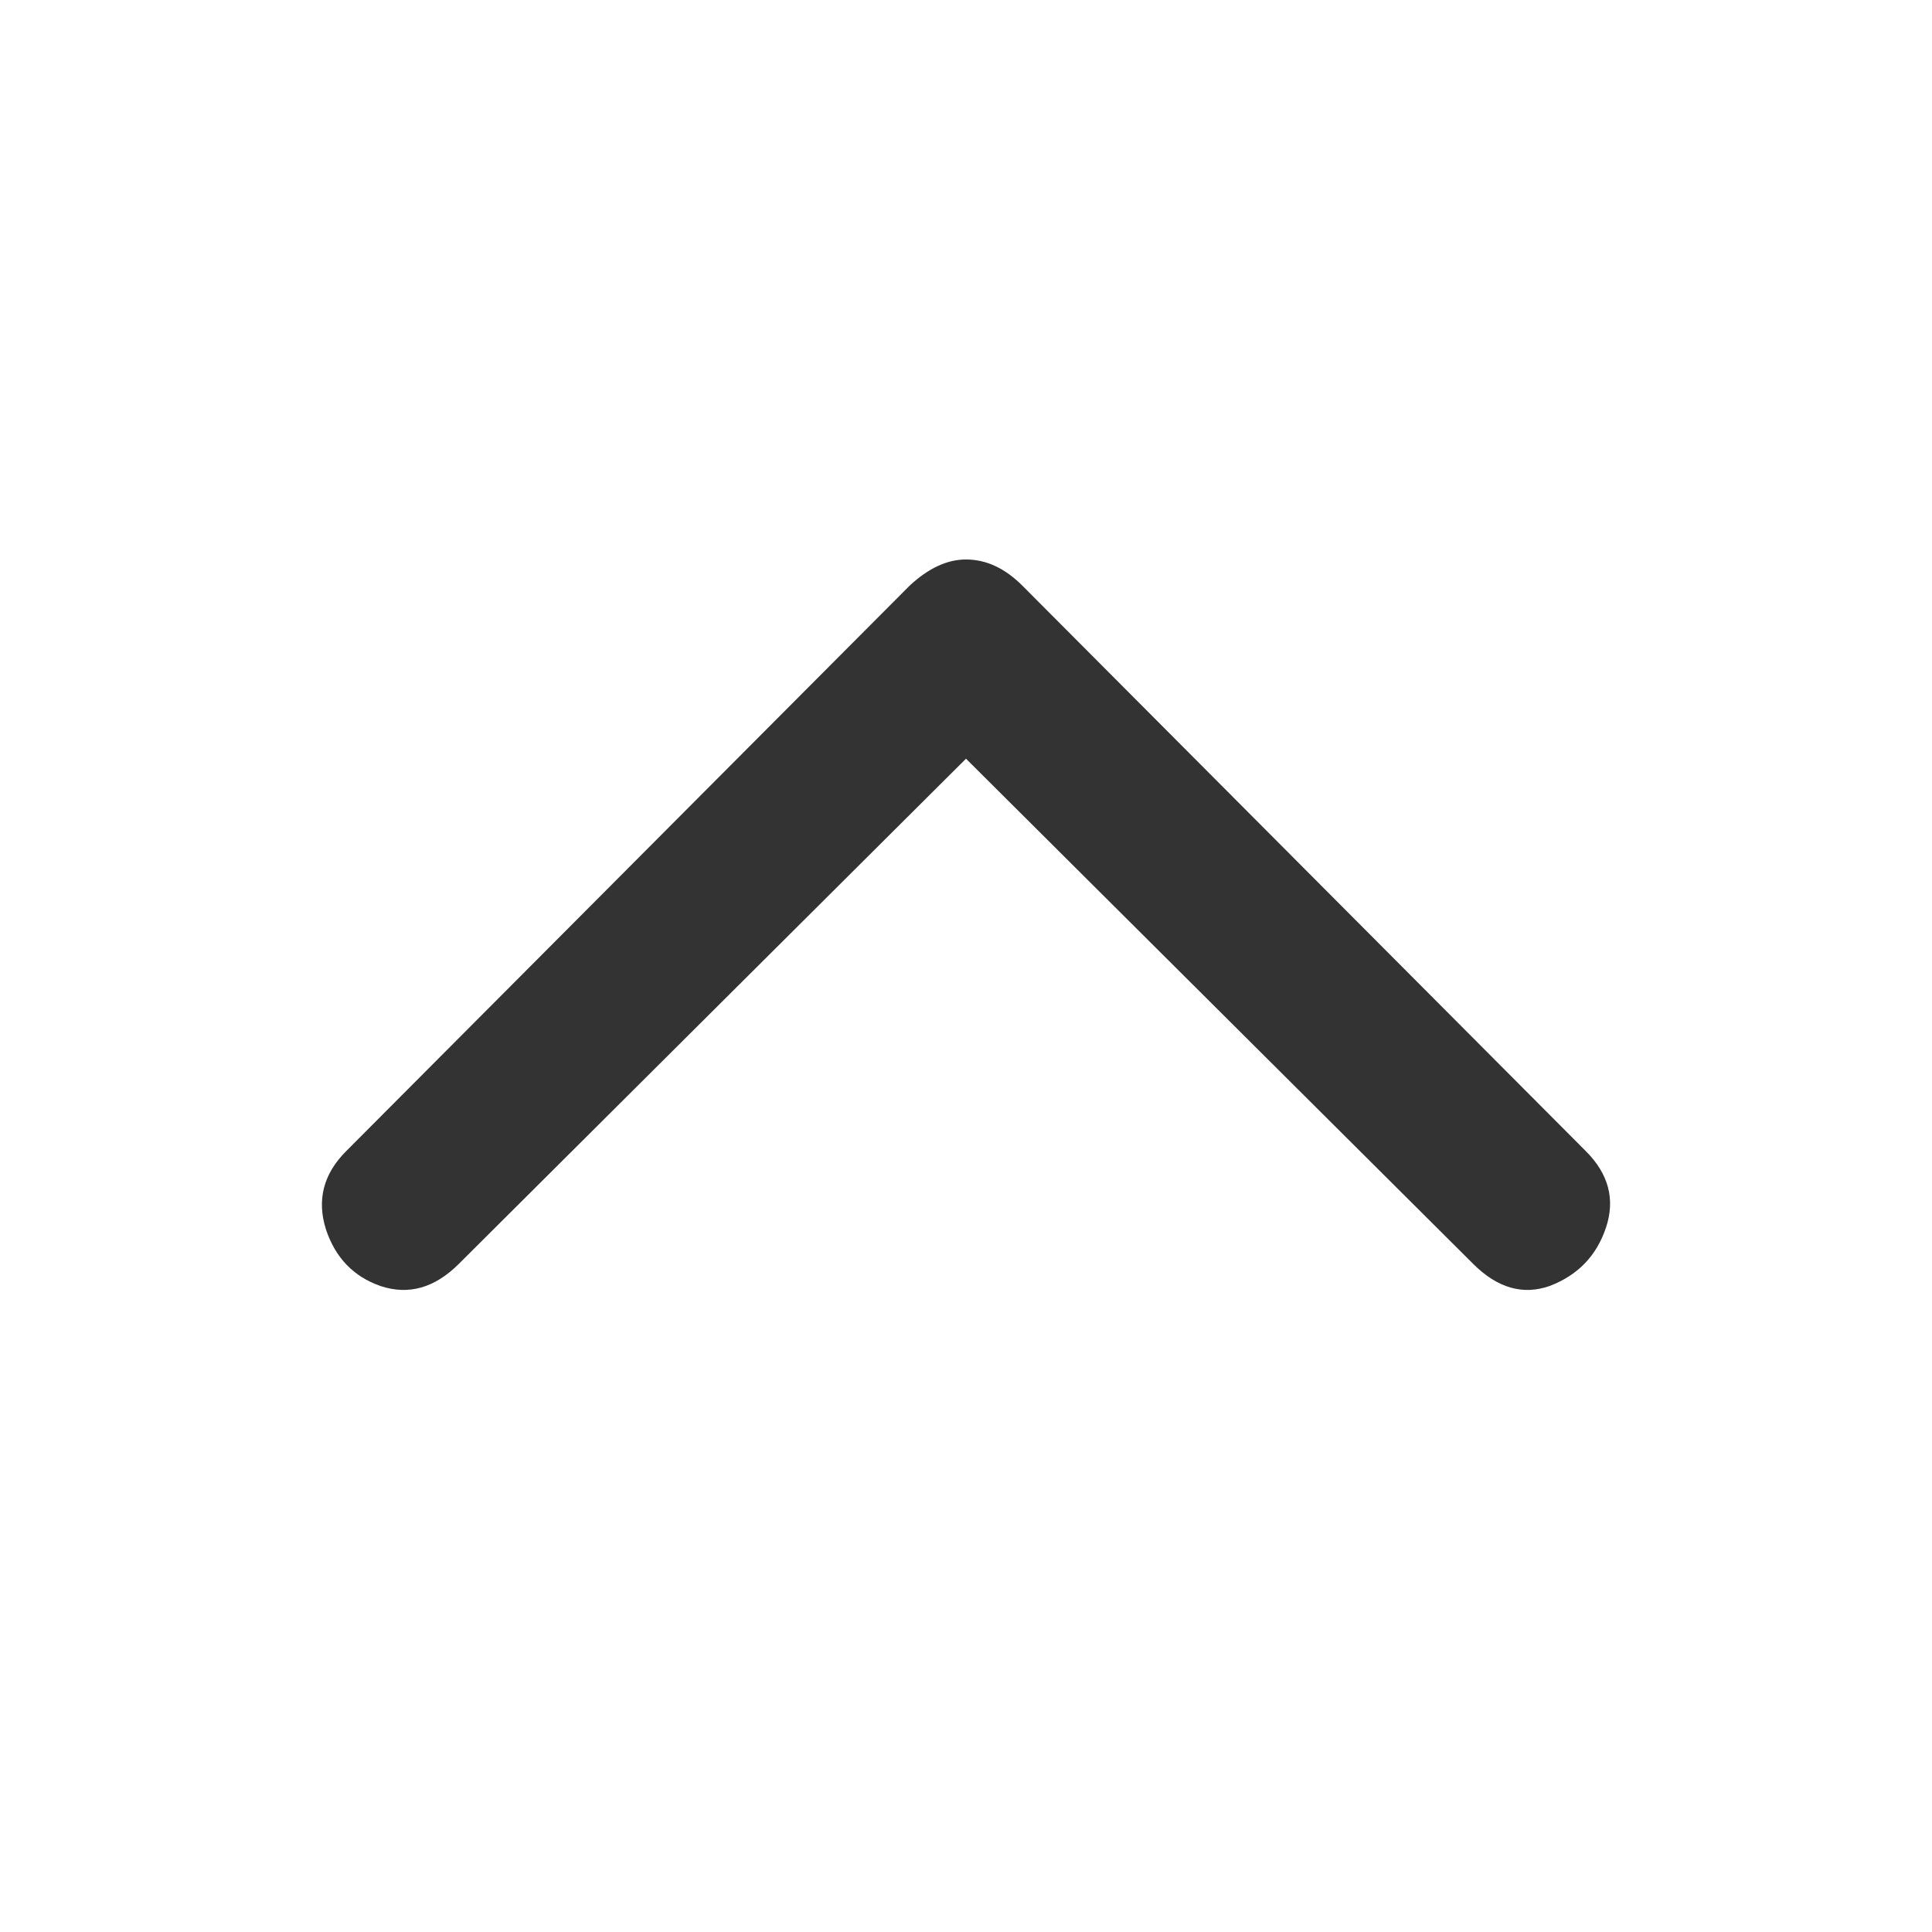 <svg width="24" height="24" viewBox="0 0 24 24" fill="none" xmlns="http://www.w3.org/2000/svg">
<path d="M5.7 15.7C5.4 16 5.075 16.092 4.725 15.975C4.392 15.858 4.167 15.625 4.05 15.275C3.933 14.908 4.017 14.583 4.3 14.3L11.3 7.275C11.533 7.058 11.767 6.95 12 6.95C12.25 6.95 12.483 7.058 12.7 7.275L19.7 14.3C19.983 14.583 20.067 14.9 19.95 15.25C19.833 15.6 19.6 15.842 19.25 15.975C18.917 16.092 18.6 16 18.3 15.7L12 9.425L5.7 15.7Z" fill="#333333"/>
</svg>
